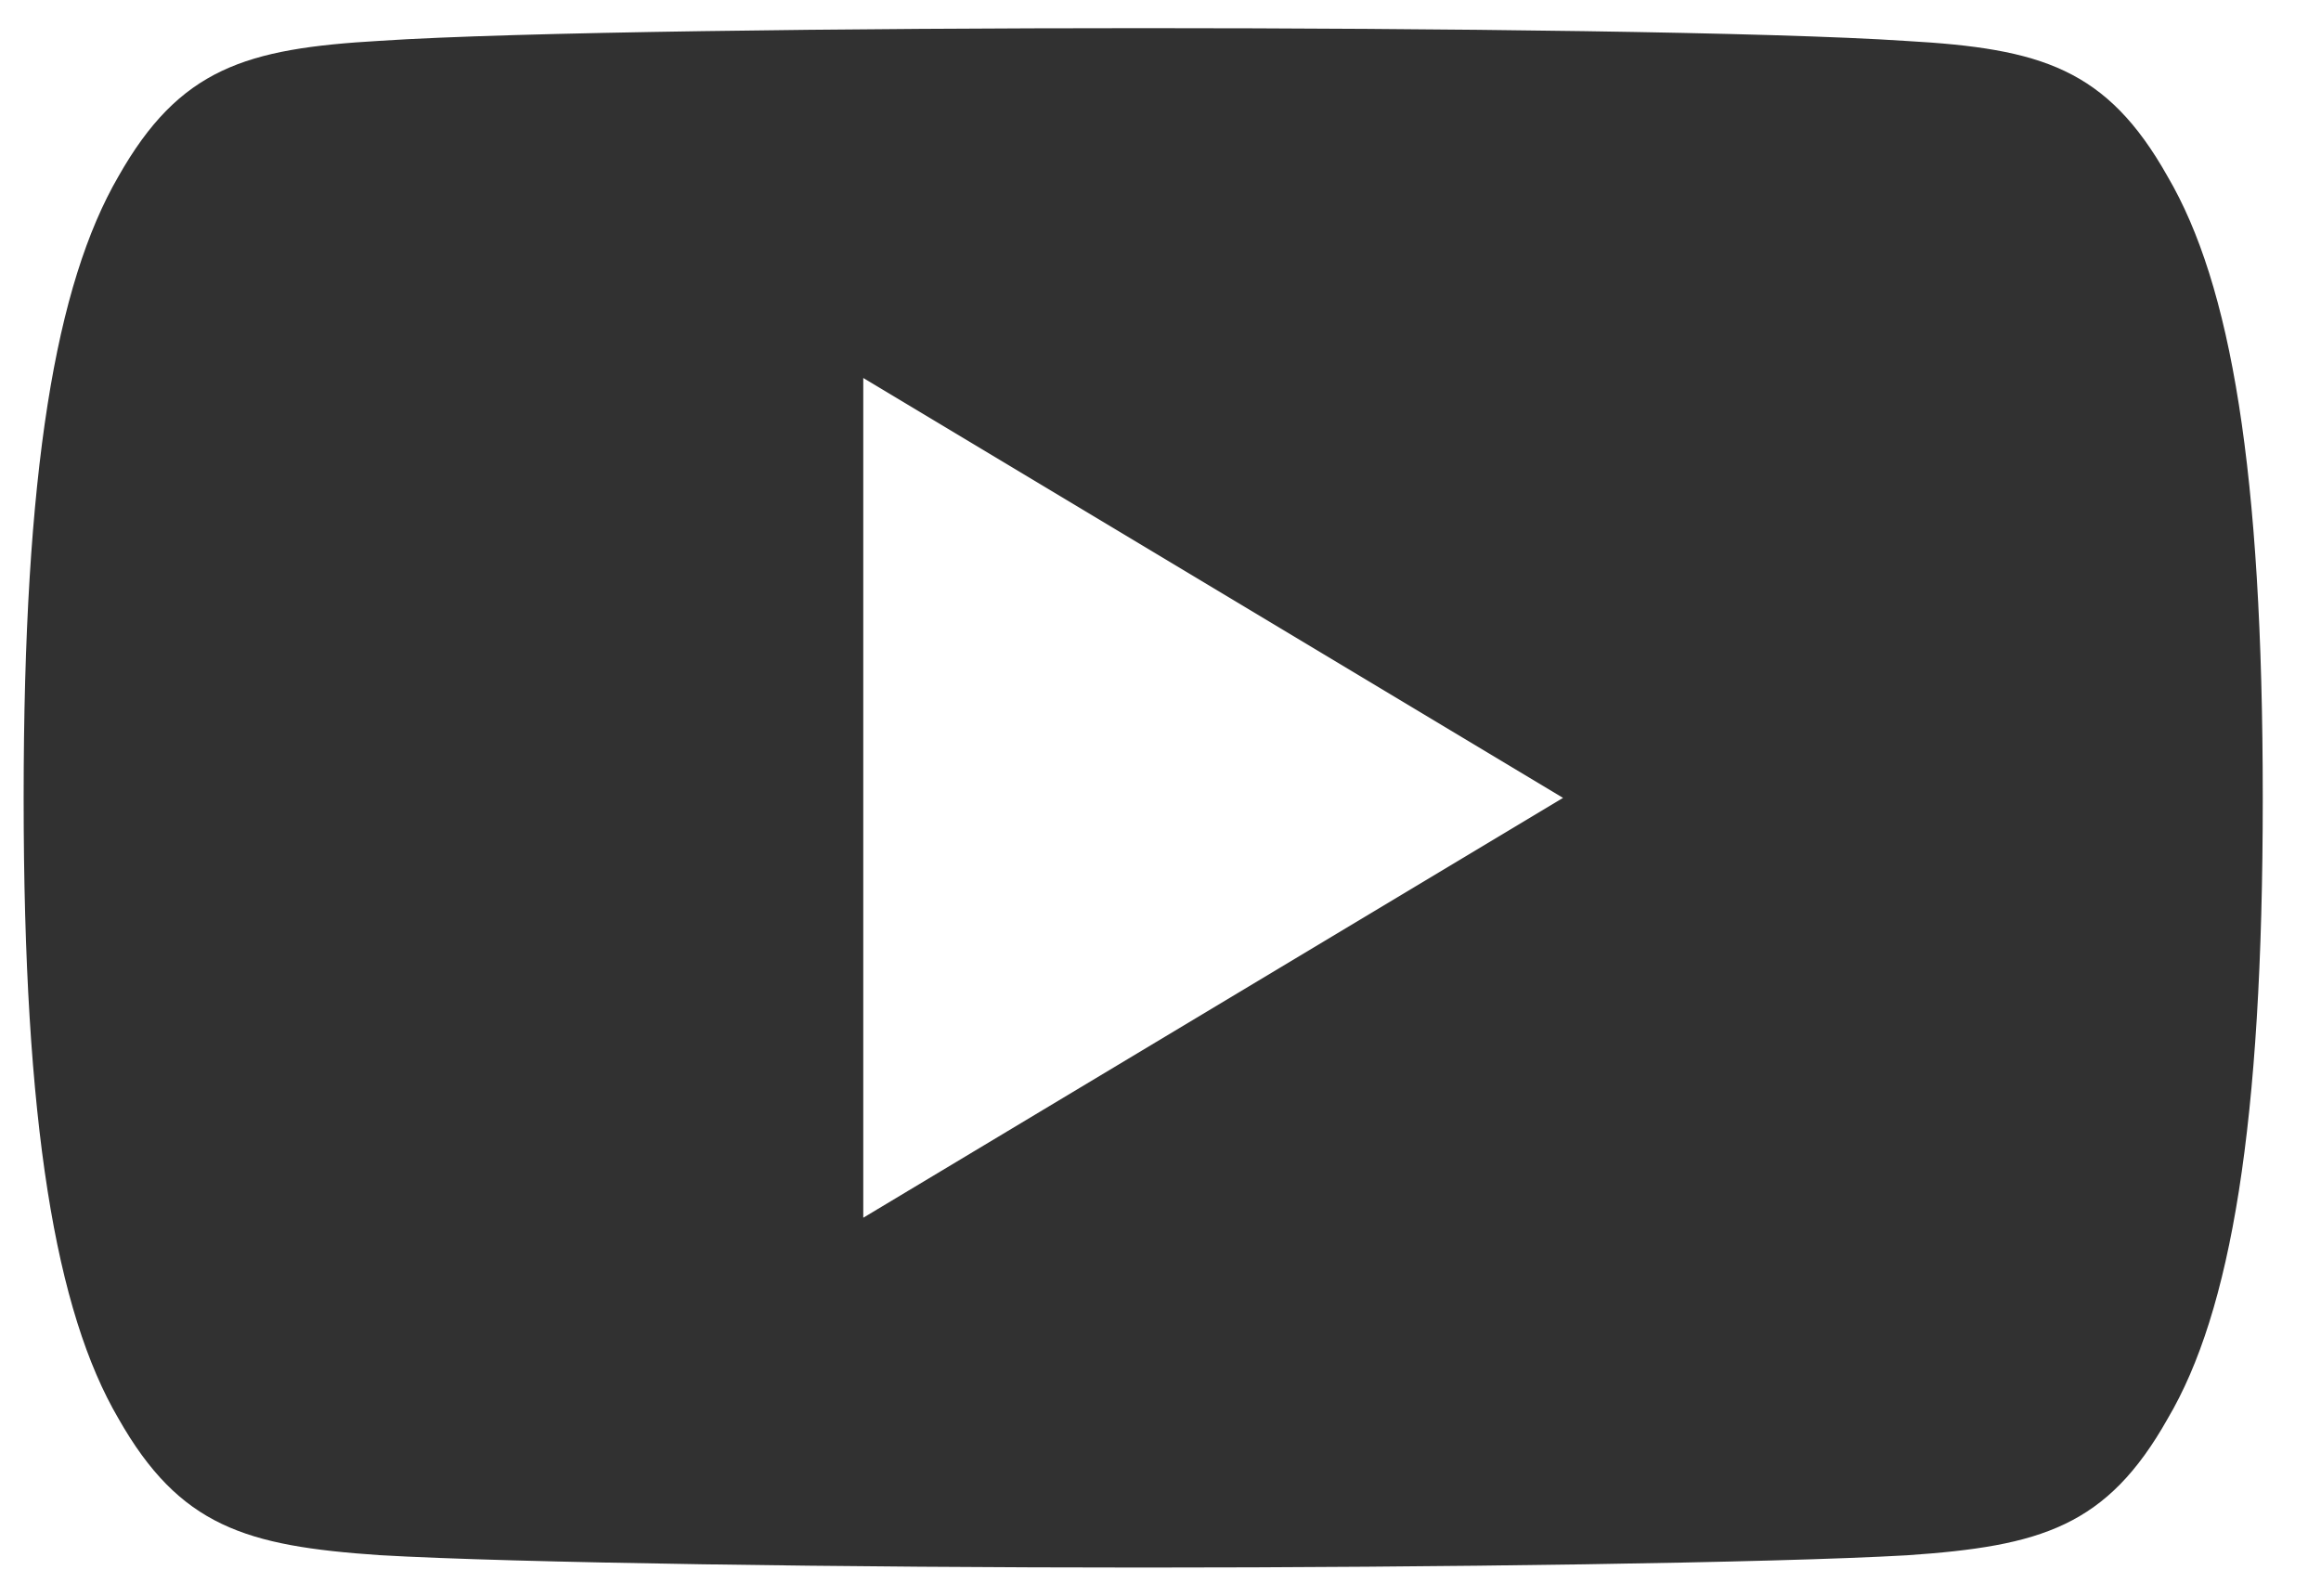  <svg
    width="32"
    height="22"
    viewBox="0 0 32 22"
    fill="none"
    xmlns="http://www.w3.org/2000/svg"
  >
    <path
      d="M29.885 2.433C29.047 0.943 28.139 0.669 26.288 0.565C24.44 0.44 19.792 0.388 15.765 0.388C11.731 0.388 7.081 0.44 5.234 0.563C3.388 0.669 2.477 0.941 1.632 2.433C0.77 3.92 0.326 6.483 0.326 10.994C0.326 10.998 0.326 11 0.326 11C0.326 11.003 0.326 11.005 0.326 11.005V11.009C0.326 15.501 0.77 18.082 1.632 19.555C2.477 21.044 3.386 21.314 5.232 21.44C7.081 21.548 11.731 21.611 15.765 21.611C19.792 21.611 24.44 21.548 26.29 21.442C28.141 21.316 29.049 21.046 29.887 19.557C30.757 18.084 31.197 15.503 31.197 11.011C31.197 11.011 31.197 11.005 31.197 11.002V10.996C31.197 6.483 30.757 3.92 29.885 2.433ZM11.902 16.788V5.211L21.55 11L11.902 16.788Z"
      fill="#313131"
    />
  </svg>